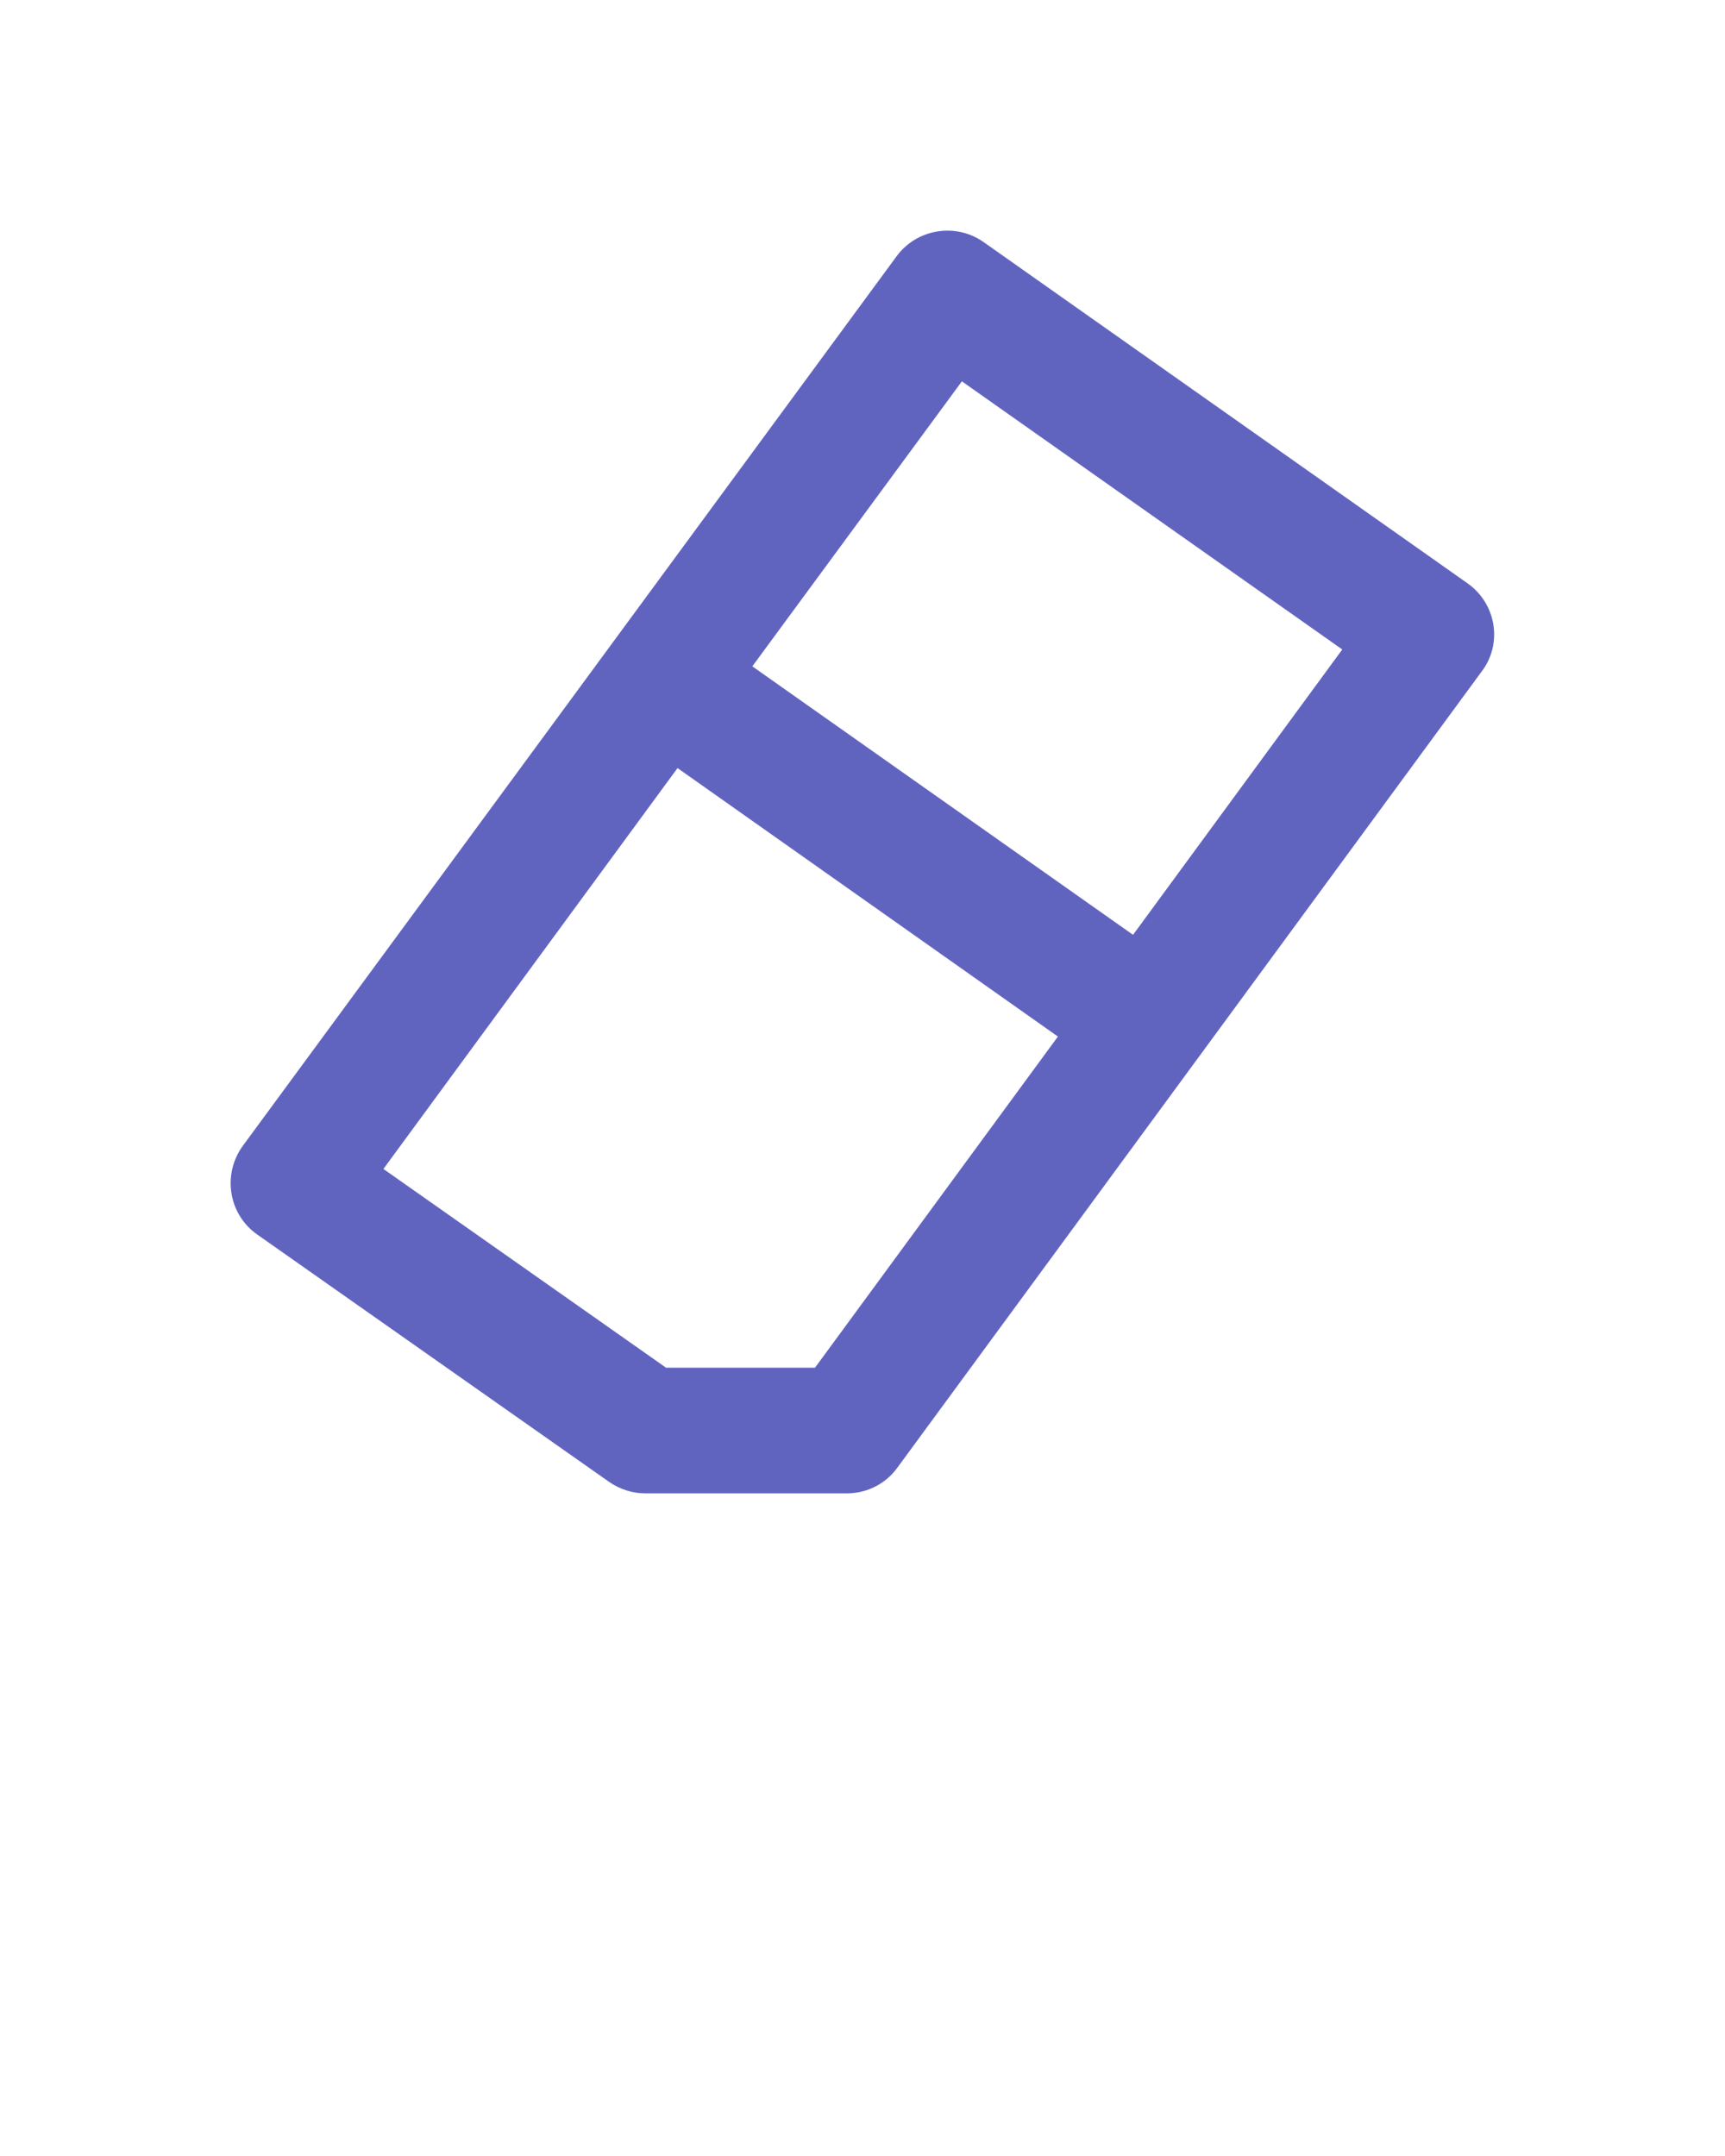 <?xml version="1.0" encoding="utf-8"?>
<!-- Generator: Adobe Illustrator 23.0.3, SVG Export Plug-In . SVG Version: 6.00 Build 0)  -->
<svg version="1.1" id="Layer_1" xmlns="http://www.w3.org/2000/svg" xmlns:xlink="http://www.w3.org/1999/xlink" x="0px" y="0px"
	 viewBox="0 0 512 640" style="enable-background:new 0 0 512 640;" xml:space="preserve">
<style type="text/css">
	.st0{fill:#6164BF;}
</style>
<g id="XMLID_1_">
	<g>
		<path class="st0" d="M435.5,173.1c8.6,6,10.6,17.9,4.3,26.2L266.4,435.6c-3.5,4.9-9.1,7.7-15.1,7.7h-59.7c-3.9,0-7.6-1.2-10.8-3.4
			L76.4,366.5c-8.6-6-10.5-17.9-4.3-26.4l194-264c6-8.2,17.6-10.1,25.9-4.2L435.5,173.1z M336.3,277.5l62.1-84.7l-112.9-79.6
			l-62.2,84.6L336.3,277.5z M241.9,406l72.1-98.3L201.1,228l-87.3,119l83.9,59H241.9z"/>
	</g>
	<g>
	</g>
</g>
</svg>
